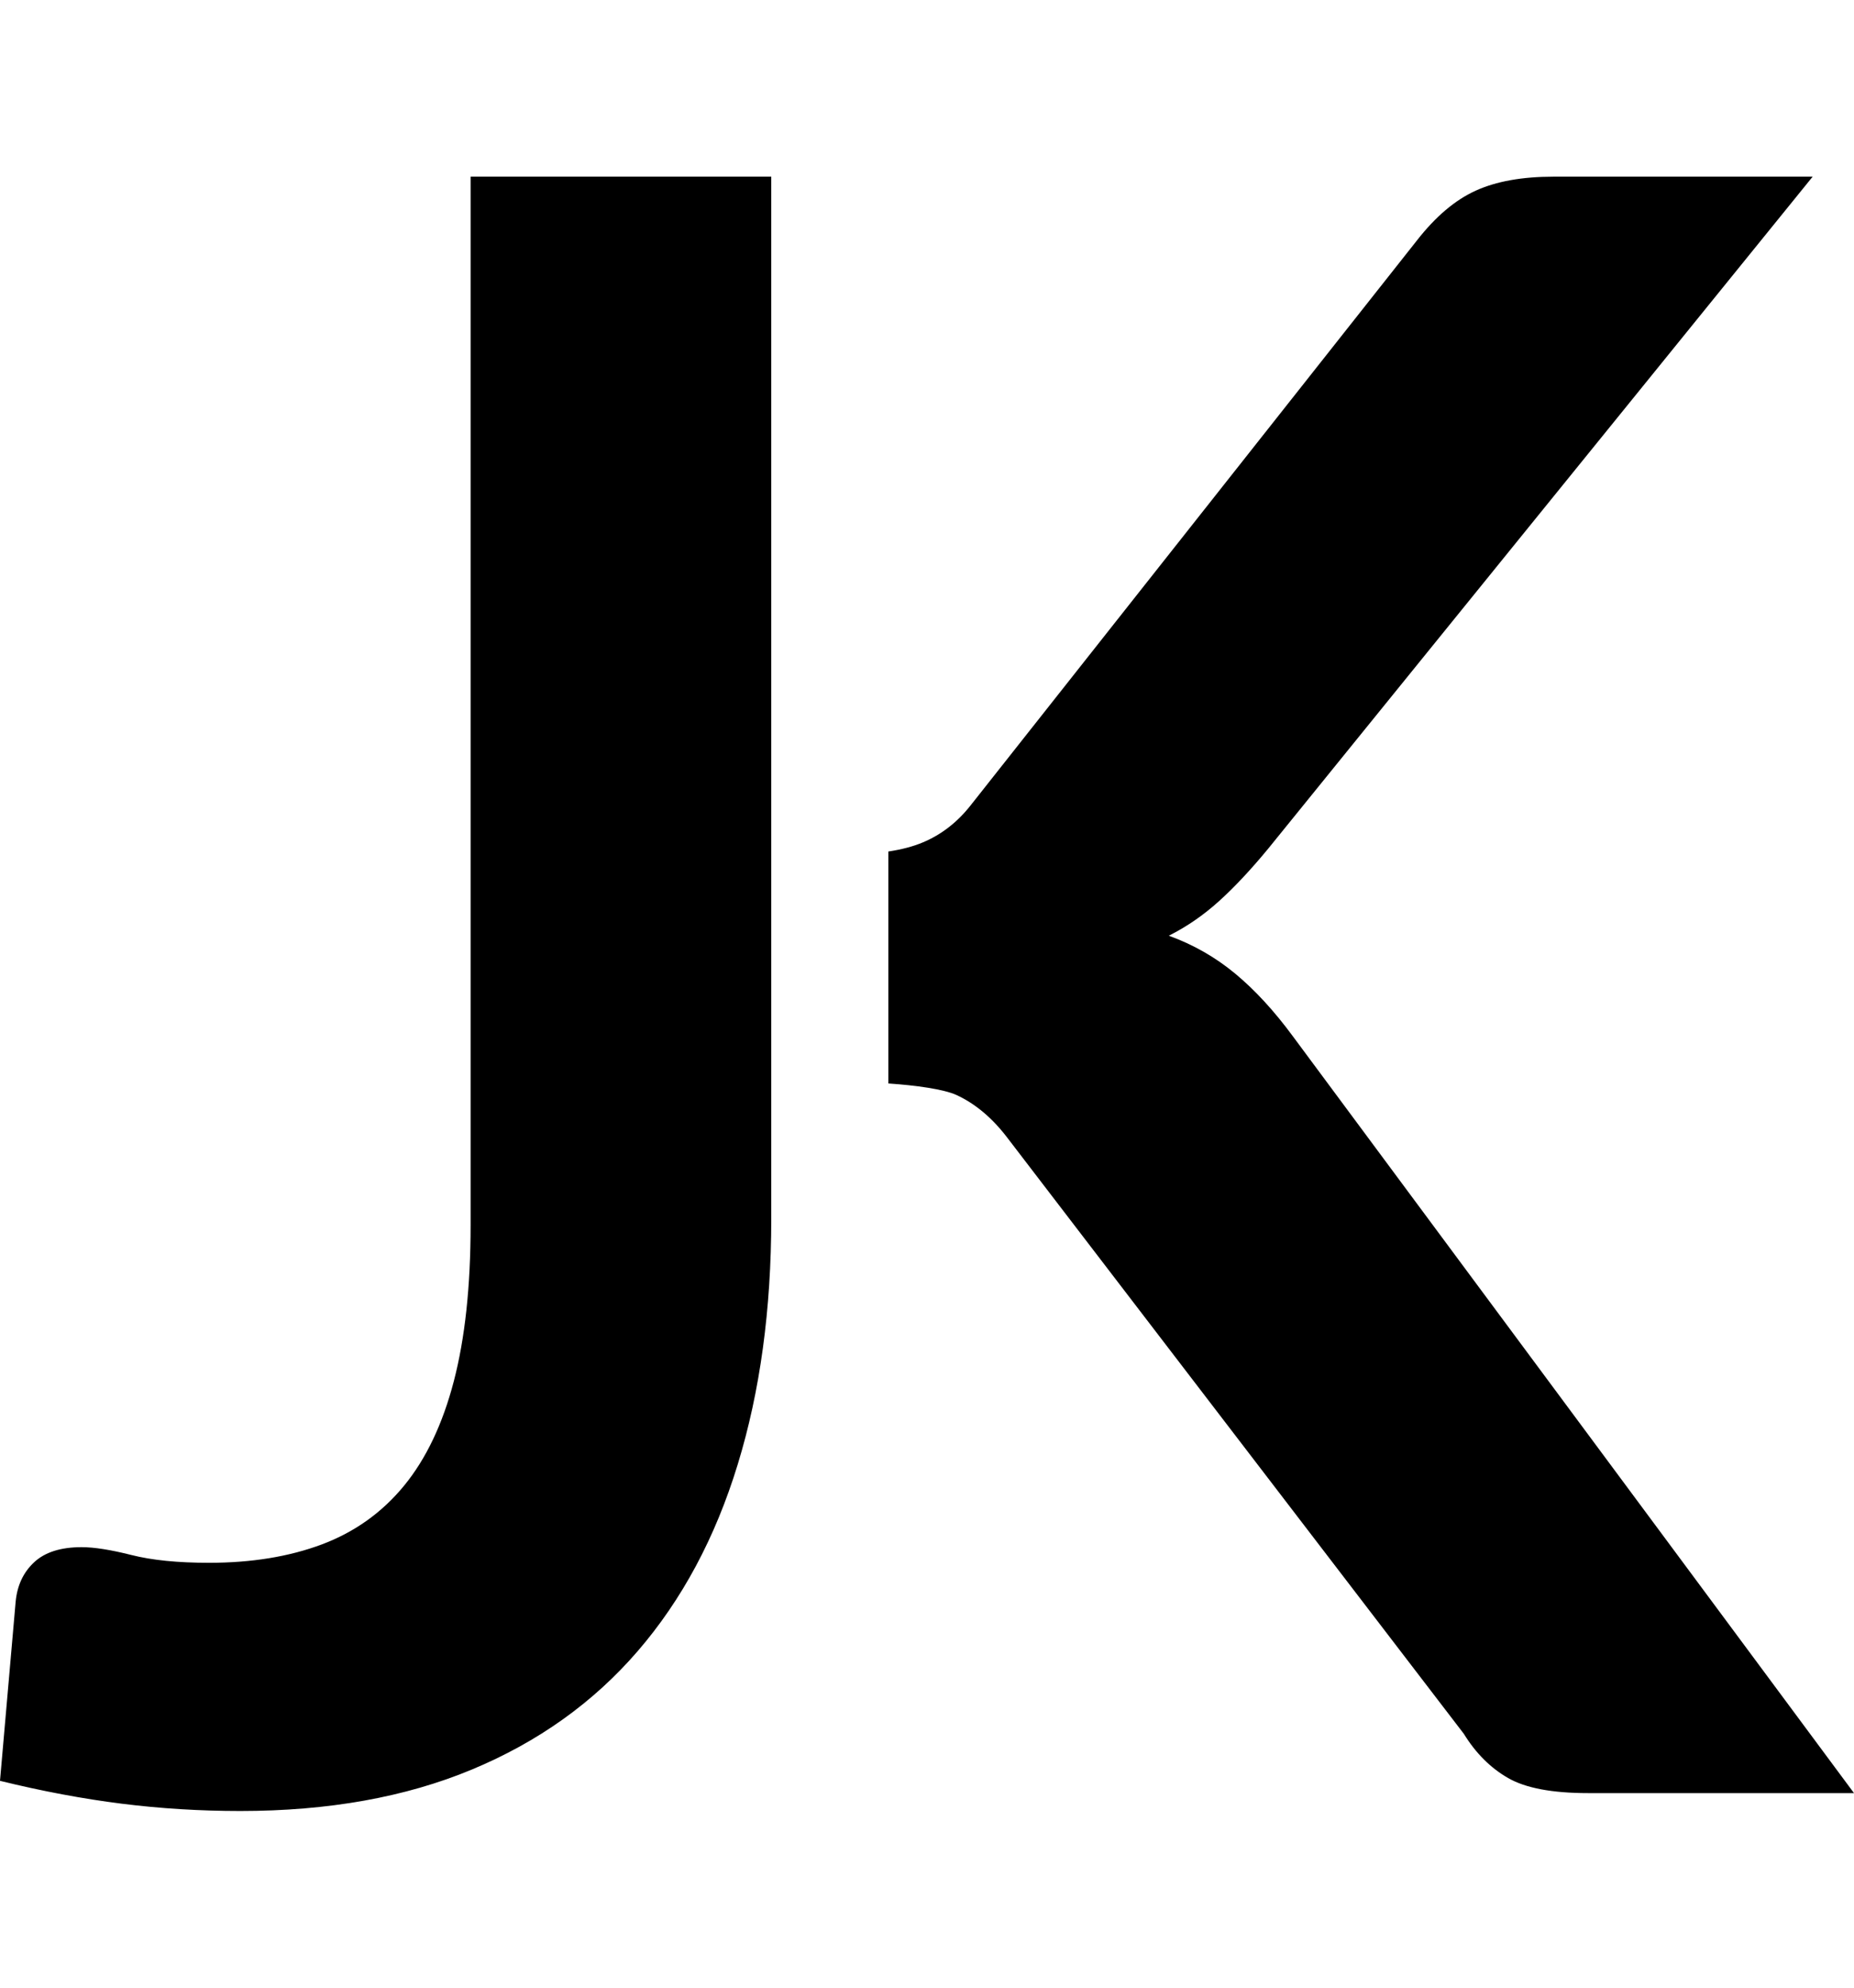 <?xml version="1.0" encoding="UTF-8" standalone="no"?>
<svg width="42px" height="45px" viewBox="0 0 42 45" version="1.1" xmlns="http://www.w3.org/2000/svg" xmlns:xlink="http://www.w3.org/1999/xlink" xmlns:sketch="http://www.bohemiancoding.com/sketch/ns">
    <!-- Generator: Sketch 3.5 (25232) - http://www.bohemiancoding.com/sketch -->
    <title>Rectangle 10</title>
    <desc>Created with Sketch.</desc>
    <defs></defs>
    <g id="Page-1" stroke="none" stroke-width="1" fill="none" fill-rule="evenodd" sketch:type="MSPage">
        <g id="Desktop-HD-Copy" sketch:type="MSArtboardGroup" transform="translate(-525, -1465)" fill="#000000">
            <g id="Group" sketch:type="MSLayerGroup" transform="translate(525, 1463)">
                <path d="M17.472,29.587 C17.472,31.646 17.219,33.502 16.712,35.154 C16.206,36.808 15.451,38.217 14.446,39.381 C13.441,40.545 12.188,41.439 10.686,42.063 C9.183,42.688 7.436,43 5.444,43 C4.533,43 3.638,42.945 2.76,42.835 C1.882,42.725 0.962,42.553 0,42.317 L0.354,38.267 C0.388,37.896 0.528,37.597 0.773,37.369 C1.017,37.141 1.376,37.027 1.849,37.027 C2.136,37.027 2.511,37.087 2.975,37.204 C3.44,37.322 4.026,37.381 4.735,37.381 C5.698,37.381 6.55,37.242 7.293,36.964 C8.035,36.685 8.656,36.242 9.154,35.635 C9.652,35.028 10.028,34.239 10.281,33.269 C10.534,32.299 10.661,31.122 10.661,29.739 L10.661,6 L17.472,6 L17.472,29.587 Z M29.289,25.462 C28.867,24.889 28.432,24.416 27.985,24.045 C27.537,23.673 27.035,23.386 26.478,23.184 C26.883,22.981 27.263,22.72 27.618,22.399 C27.972,22.079 28.343,21.682 28.732,21.21 L41.063,6 L35.189,6 C34.48,6 33.893,6.106 33.429,6.317 C32.964,6.528 32.521,6.903 32.099,7.443 L21.996,20.223 C21.692,20.612 21.329,20.894 20.907,21.071 C20.679,21.167 20.416,21.234 20.124,21.278 L20.124,26.529 C20.744,26.571 21.377,26.658 21.667,26.79 C22.088,26.984 22.468,27.301 22.806,27.74 L33.162,41.254 C33.433,41.693 33.766,42.025 34.163,42.253 C34.559,42.481 35.163,42.595 35.974,42.595 L42,42.595 L29.289,25.462 Z" id="JK-Copy" sketch:type="MSShapeGroup"></path>
            </g>
        </g>
    </g>
</svg>